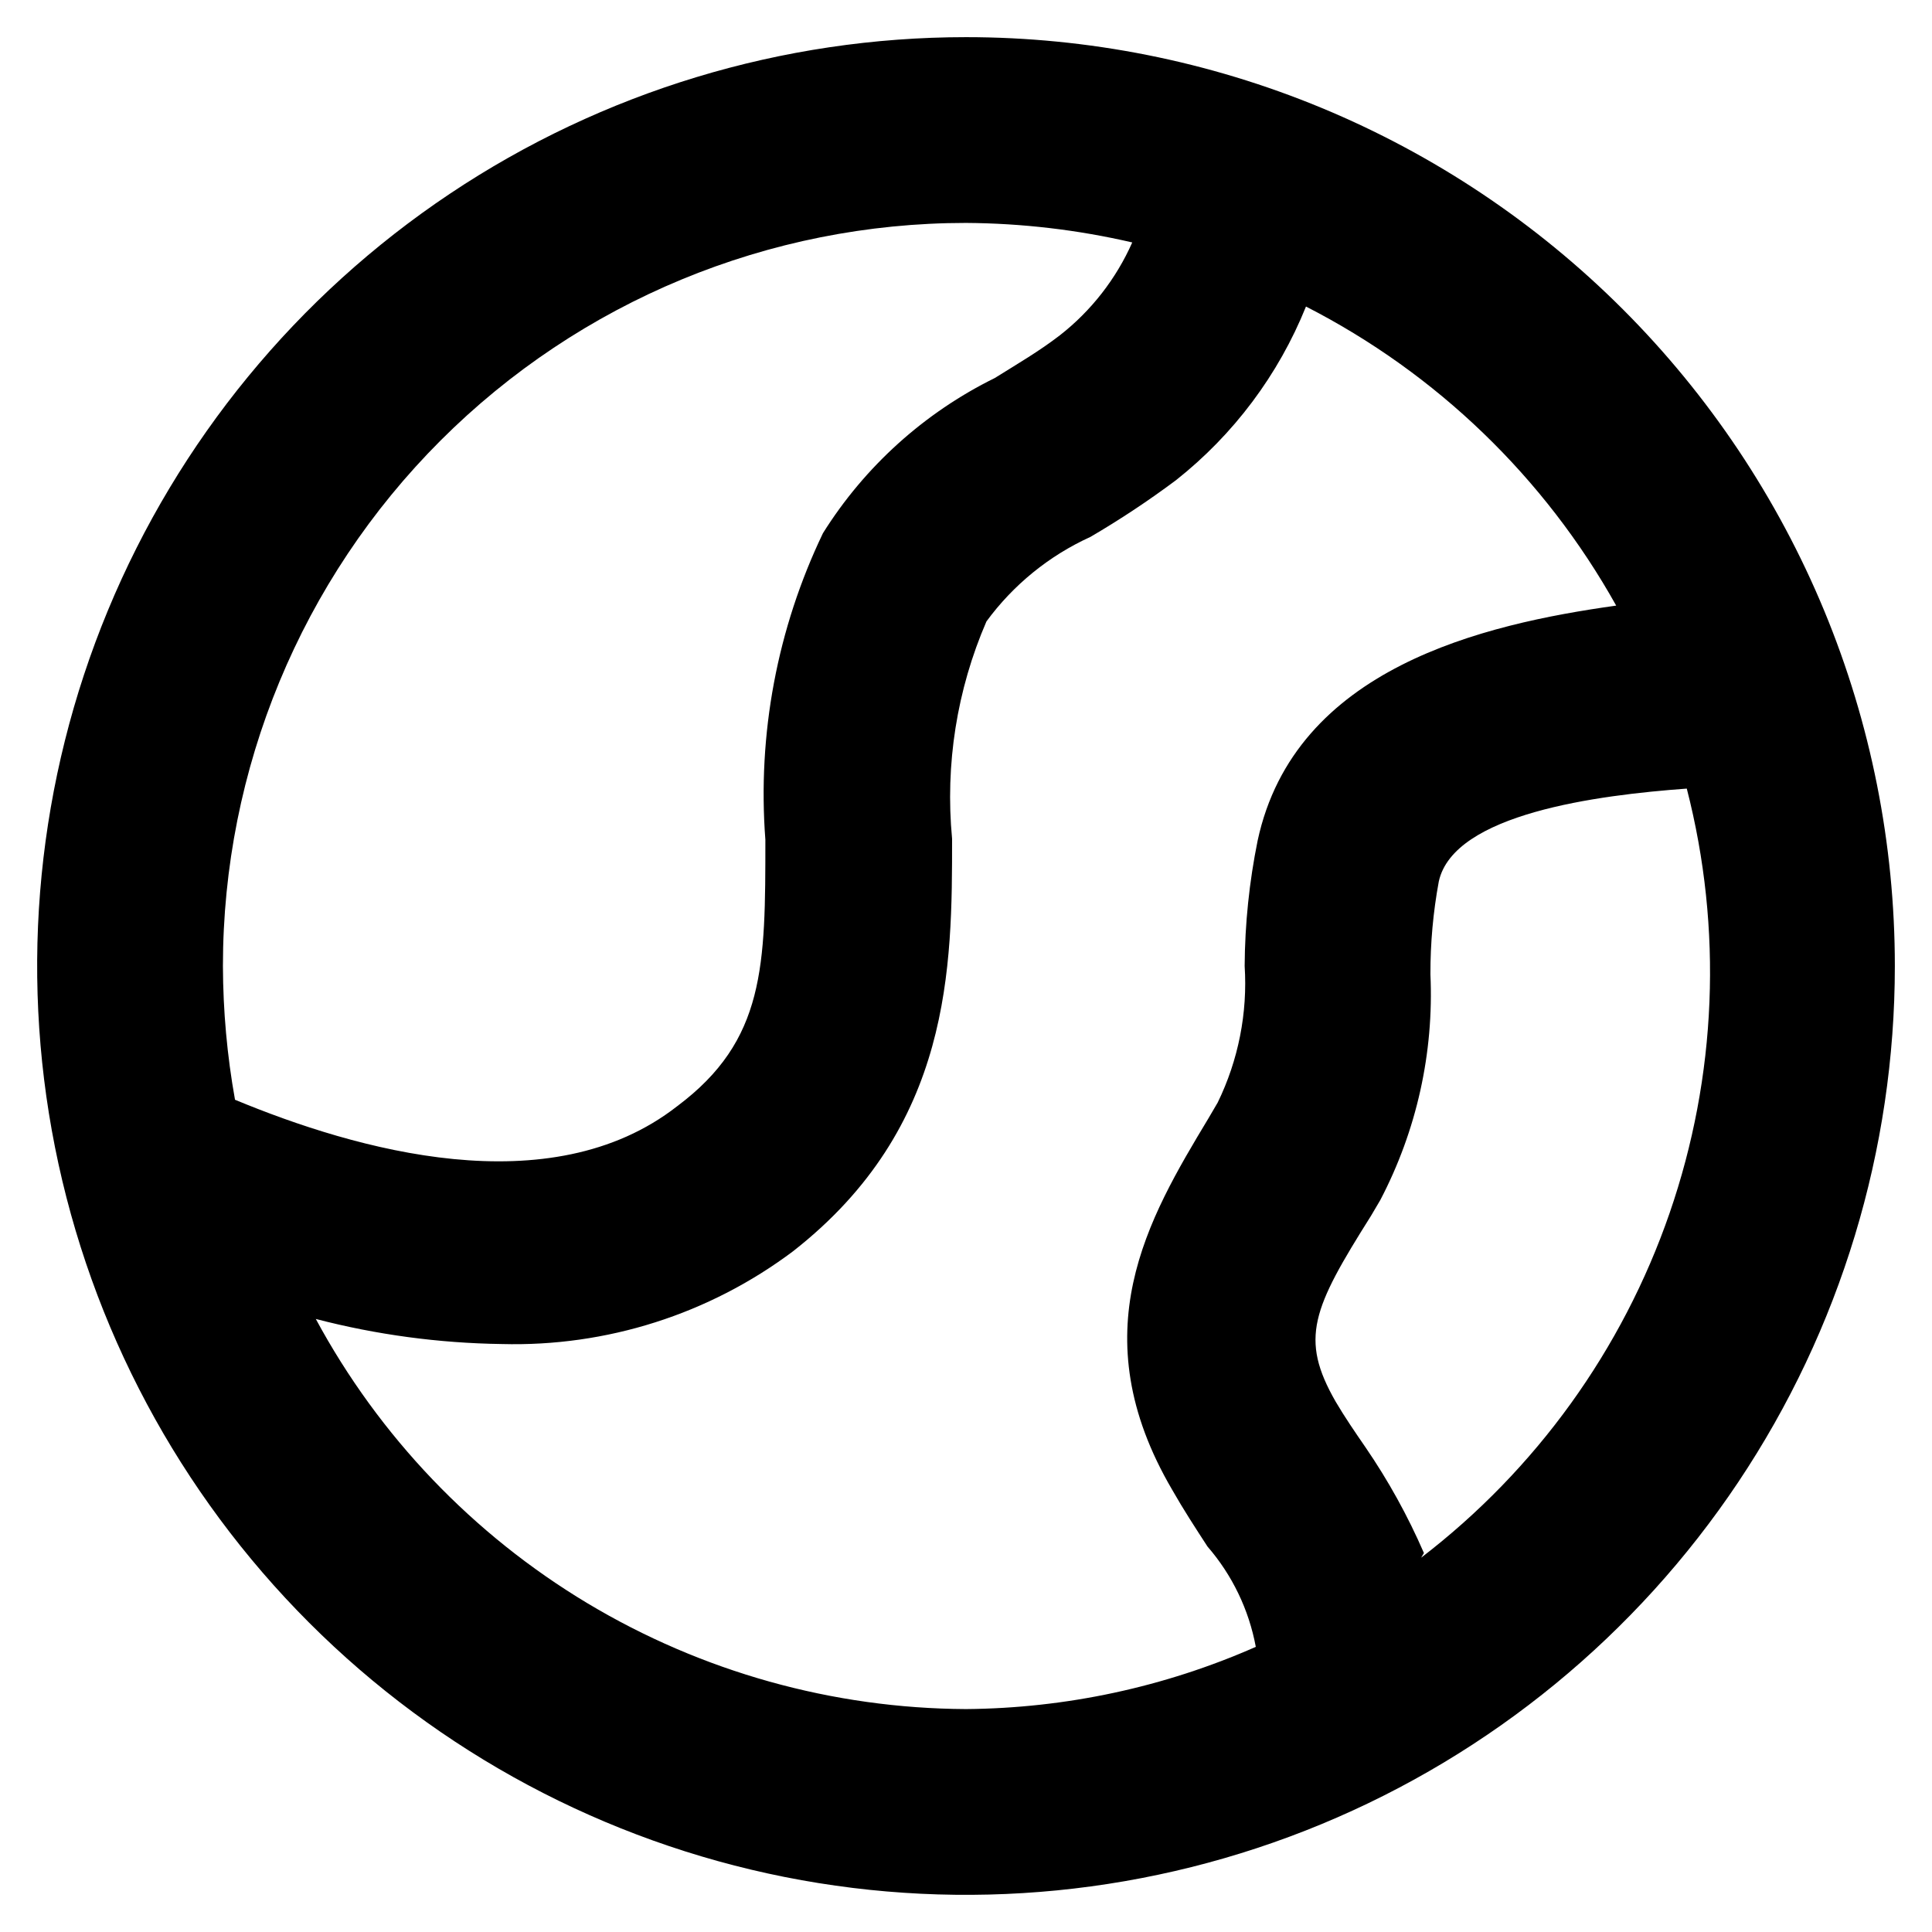 <svg width="39" height="39" viewBox="0 0 39 39" fill="none" xmlns="http://www.w3.org/2000/svg">
<path d="M19.5 0.75C15.792 0.75 12.166 1.85 9.083 3.91C6 5.97 3.596 8.899 2.177 12.325C0.758 15.751 0.387 19.521 1.11 23.158C1.834 26.795 3.62 30.136 6.242 32.758C8.864 35.38 12.205 37.166 15.842 37.89C19.479 38.613 23.249 38.242 26.675 36.823C30.101 35.404 33.03 33 35.09 29.917C37.15 26.834 38.25 23.208 38.25 19.5C38.25 17.038 37.765 14.6 36.823 12.325C35.88 10.05 34.499 7.983 32.758 6.242C31.017 4.501 28.95 3.12 26.675 2.177C24.401 1.235 21.962 0.75 19.5 0.75ZM19.5 4.5C20.63 4.507 21.755 4.639 22.856 4.894C22.53 5.629 22.028 6.274 21.394 6.769C20.981 7.088 20.531 7.35 20.081 7.631C18.657 8.333 17.456 9.417 16.613 10.762C15.689 12.687 15.288 14.821 15.45 16.95C15.45 19.5 15.45 21 13.669 22.331C11.1 24.337 7.181 23.212 4.744 22.2C4.584 21.309 4.503 20.405 4.5 19.5C4.5 15.522 6.08 11.706 8.893 8.893C11.707 6.08 15.522 4.5 19.5 4.5ZM6.375 26.625C7.6 26.944 8.859 27.113 10.125 27.131C12.243 27.189 14.318 26.529 16.012 25.256C19.219 22.744 19.219 19.519 19.219 16.931C19.077 15.434 19.315 13.924 19.913 12.544C20.455 11.805 21.178 11.217 22.012 10.838C22.609 10.489 23.185 10.107 23.738 9.694C24.903 8.773 25.808 7.565 26.363 6.188C29 7.537 31.18 9.638 32.625 12.225C29.944 12.6 26.137 13.481 25.387 16.969C25.218 17.802 25.13 18.65 25.125 19.5C25.186 20.45 24.998 21.4 24.581 22.256L24.394 22.575C23.175 24.6 21.806 26.906 23.663 30.075C23.887 30.469 24.131 30.844 24.375 31.219C24.874 31.795 25.211 32.494 25.35 33.244C23.506 34.057 21.515 34.484 19.5 34.5C16.807 34.487 14.167 33.748 11.857 32.363C9.548 30.977 7.654 28.995 6.375 26.625ZM28.744 31.35C28.419 30.601 28.024 29.886 27.562 29.212C27.356 28.913 27.15 28.613 26.962 28.294C26.231 27.019 26.494 26.419 27.675 24.544L27.863 24.225C28.597 22.823 28.947 21.25 28.875 19.669C28.873 19.04 28.93 18.412 29.044 17.794C29.344 16.425 32.25 16.05 34.05 15.919C34.778 18.747 34.657 21.727 33.703 24.488C32.75 27.248 31.006 29.667 28.688 31.444L28.744 31.35Z" fill="black"/>
</svg>
